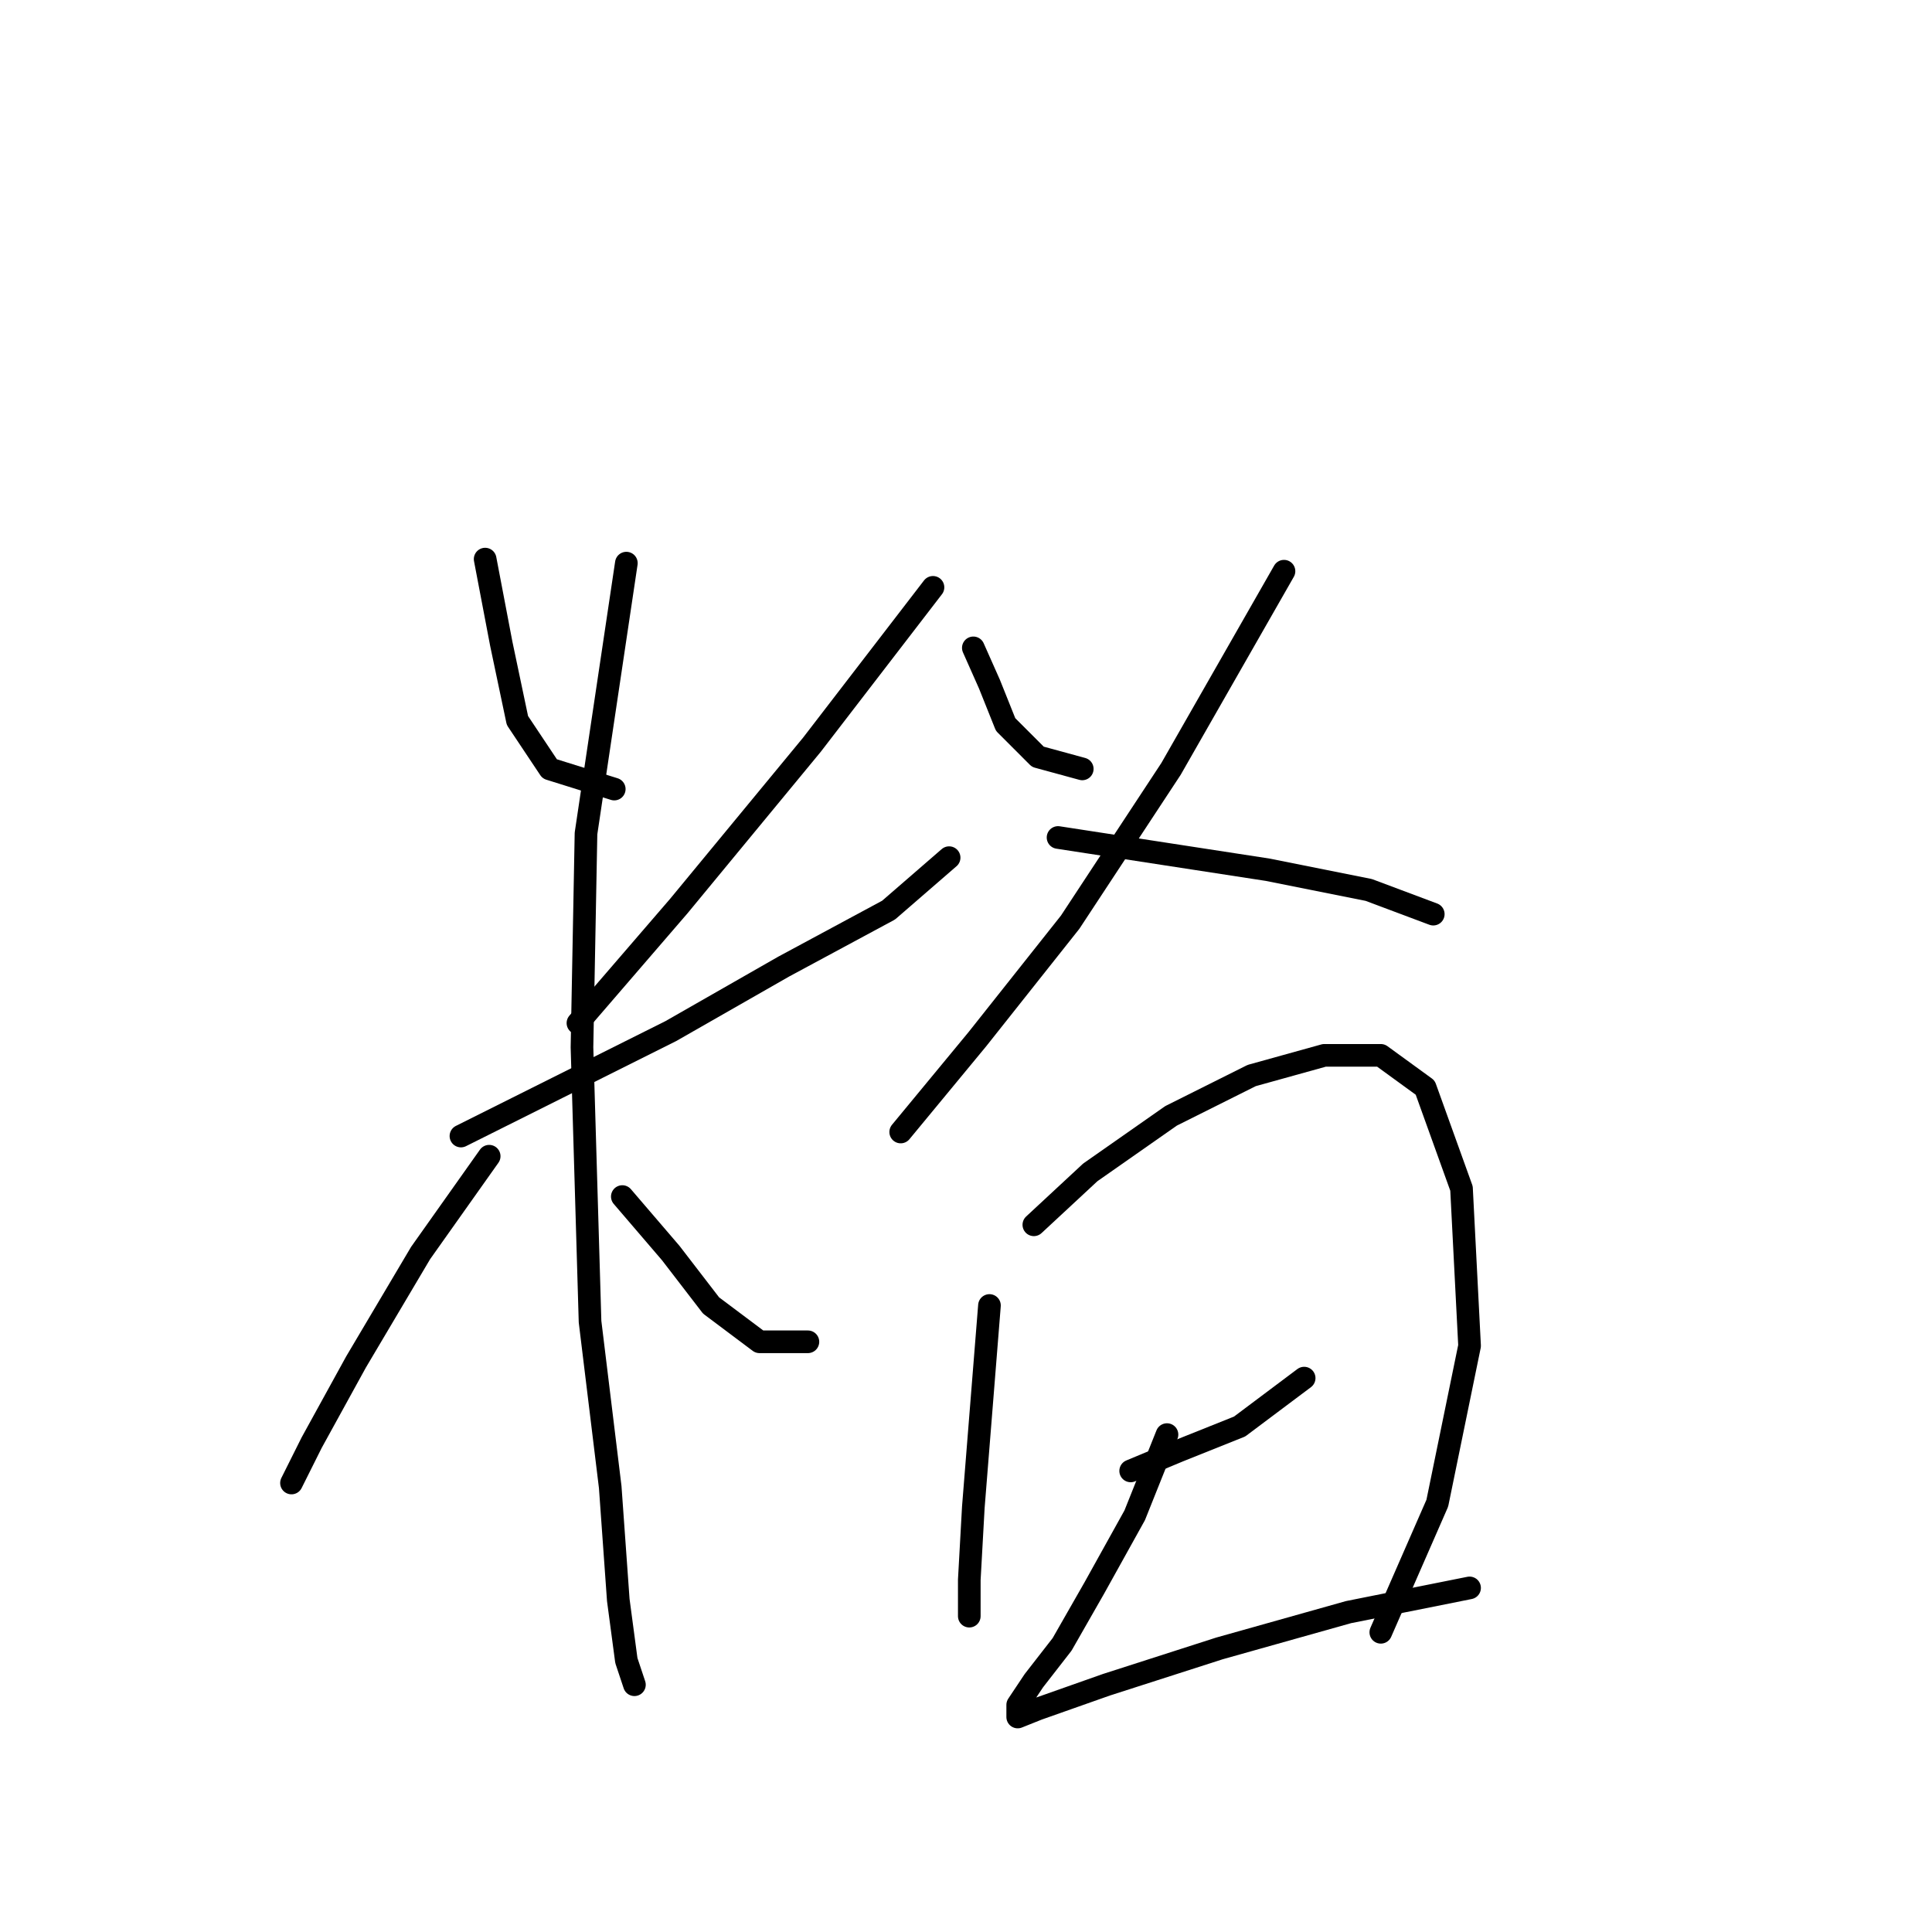 <?xml version="1.0" standalone="no"?>
    <svg width="256" height="256" xmlns="http://www.w3.org/2000/svg" version="1.1">
    <polyline stroke="black" stroke-width="3" stroke-linecap="round" fill="transparent" stroke-linejoin="round" points="64.284 74.084 66.423 85.31 68.561 95.467 72.838 101.883 81.392 104.556 81.392 104.556 " />
        <polyline stroke="black" stroke-width="3" stroke-linecap="round" fill="transparent" stroke-linejoin="round" points="123.625 77.826 107.587 98.675 89.945 120.059 76.58 135.562 76.58 135.562 " />
        <polyline stroke="black" stroke-width="3" stroke-linecap="round" fill="transparent" stroke-linejoin="round" points="61.077 150.531 73.907 144.116 88.876 136.631 103.845 128.078 117.744 120.594 125.763 113.644 125.763 113.644 " />
        <polyline stroke="black" stroke-width="3" stroke-linecap="round" fill="transparent" stroke-linejoin="round" points="82.995 74.618 77.649 110.436 77.115 138.77 78.184 175.122 80.857 197.041 81.926 212.01 82.995 220.029 84.065 223.236 84.065 223.236 " />
        <polyline stroke="black" stroke-width="3" stroke-linecap="round" fill="transparent" stroke-linejoin="round" points="64.819 153.204 55.731 166.034 47.177 180.468 41.297 191.16 38.624 196.506 38.624 196.506 " />
        <polyline stroke="black" stroke-width="3" stroke-linecap="round" fill="transparent" stroke-linejoin="round" points="82.461 158.55 88.876 166.034 94.222 172.984 100.637 177.795 107.052 177.795 107.052 177.795 " />
        <polyline stroke="black" stroke-width="3" stroke-linecap="round" fill="transparent" stroke-linejoin="round" points="128.971 85.845 131.109 90.656 133.248 96.002 137.524 100.279 143.405 101.883 143.405 101.883 " />
        <polyline stroke="black" stroke-width="3" stroke-linecap="round" fill="transparent" stroke-linejoin="round" points="170.135 75.687 155.166 101.883 141.801 122.197 129.505 137.701 119.348 149.996 119.348 149.996 " />
        <polyline stroke="black" stroke-width="3" stroke-linecap="round" fill="transparent" stroke-linejoin="round" points="140.197 110.971 154.097 113.109 167.996 115.248 181.361 117.921 189.915 121.128 189.915 121.128 " />
        <polyline stroke="black" stroke-width="3" stroke-linecap="round" fill="transparent" stroke-linejoin="round" points="131.109 172.984 130.04 186.349 128.971 199.714 128.436 209.337 128.436 214.148 128.436 214.148 128.436 214.148 " />
        <polyline stroke="black" stroke-width="3" stroke-linecap="round" fill="transparent" stroke-linejoin="round" points="136.99 162.292 144.474 155.342 155.166 147.858 165.858 142.512 175.481 139.839 182.965 139.839 188.846 144.116 193.657 157.481 194.726 178.33 190.45 199.179 182.965 216.287 182.965 216.287 " />
        <polyline stroke="black" stroke-width="3" stroke-linecap="round" fill="transparent" stroke-linejoin="round" points="149.82 194.903 156.235 192.23 164.254 189.022 172.808 182.607 172.808 182.607 " />
        <polyline stroke="black" stroke-width="3" stroke-linecap="round" fill="transparent" stroke-linejoin="round" points="154.631 190.091 150.355 200.783 145.009 210.406 140.732 217.89 136.99 222.702 134.851 225.909 134.851 227.513 137.524 226.444 146.612 223.236 161.581 218.425 178.688 213.614 194.726 210.406 194.726 210.406 " />
        </svg>